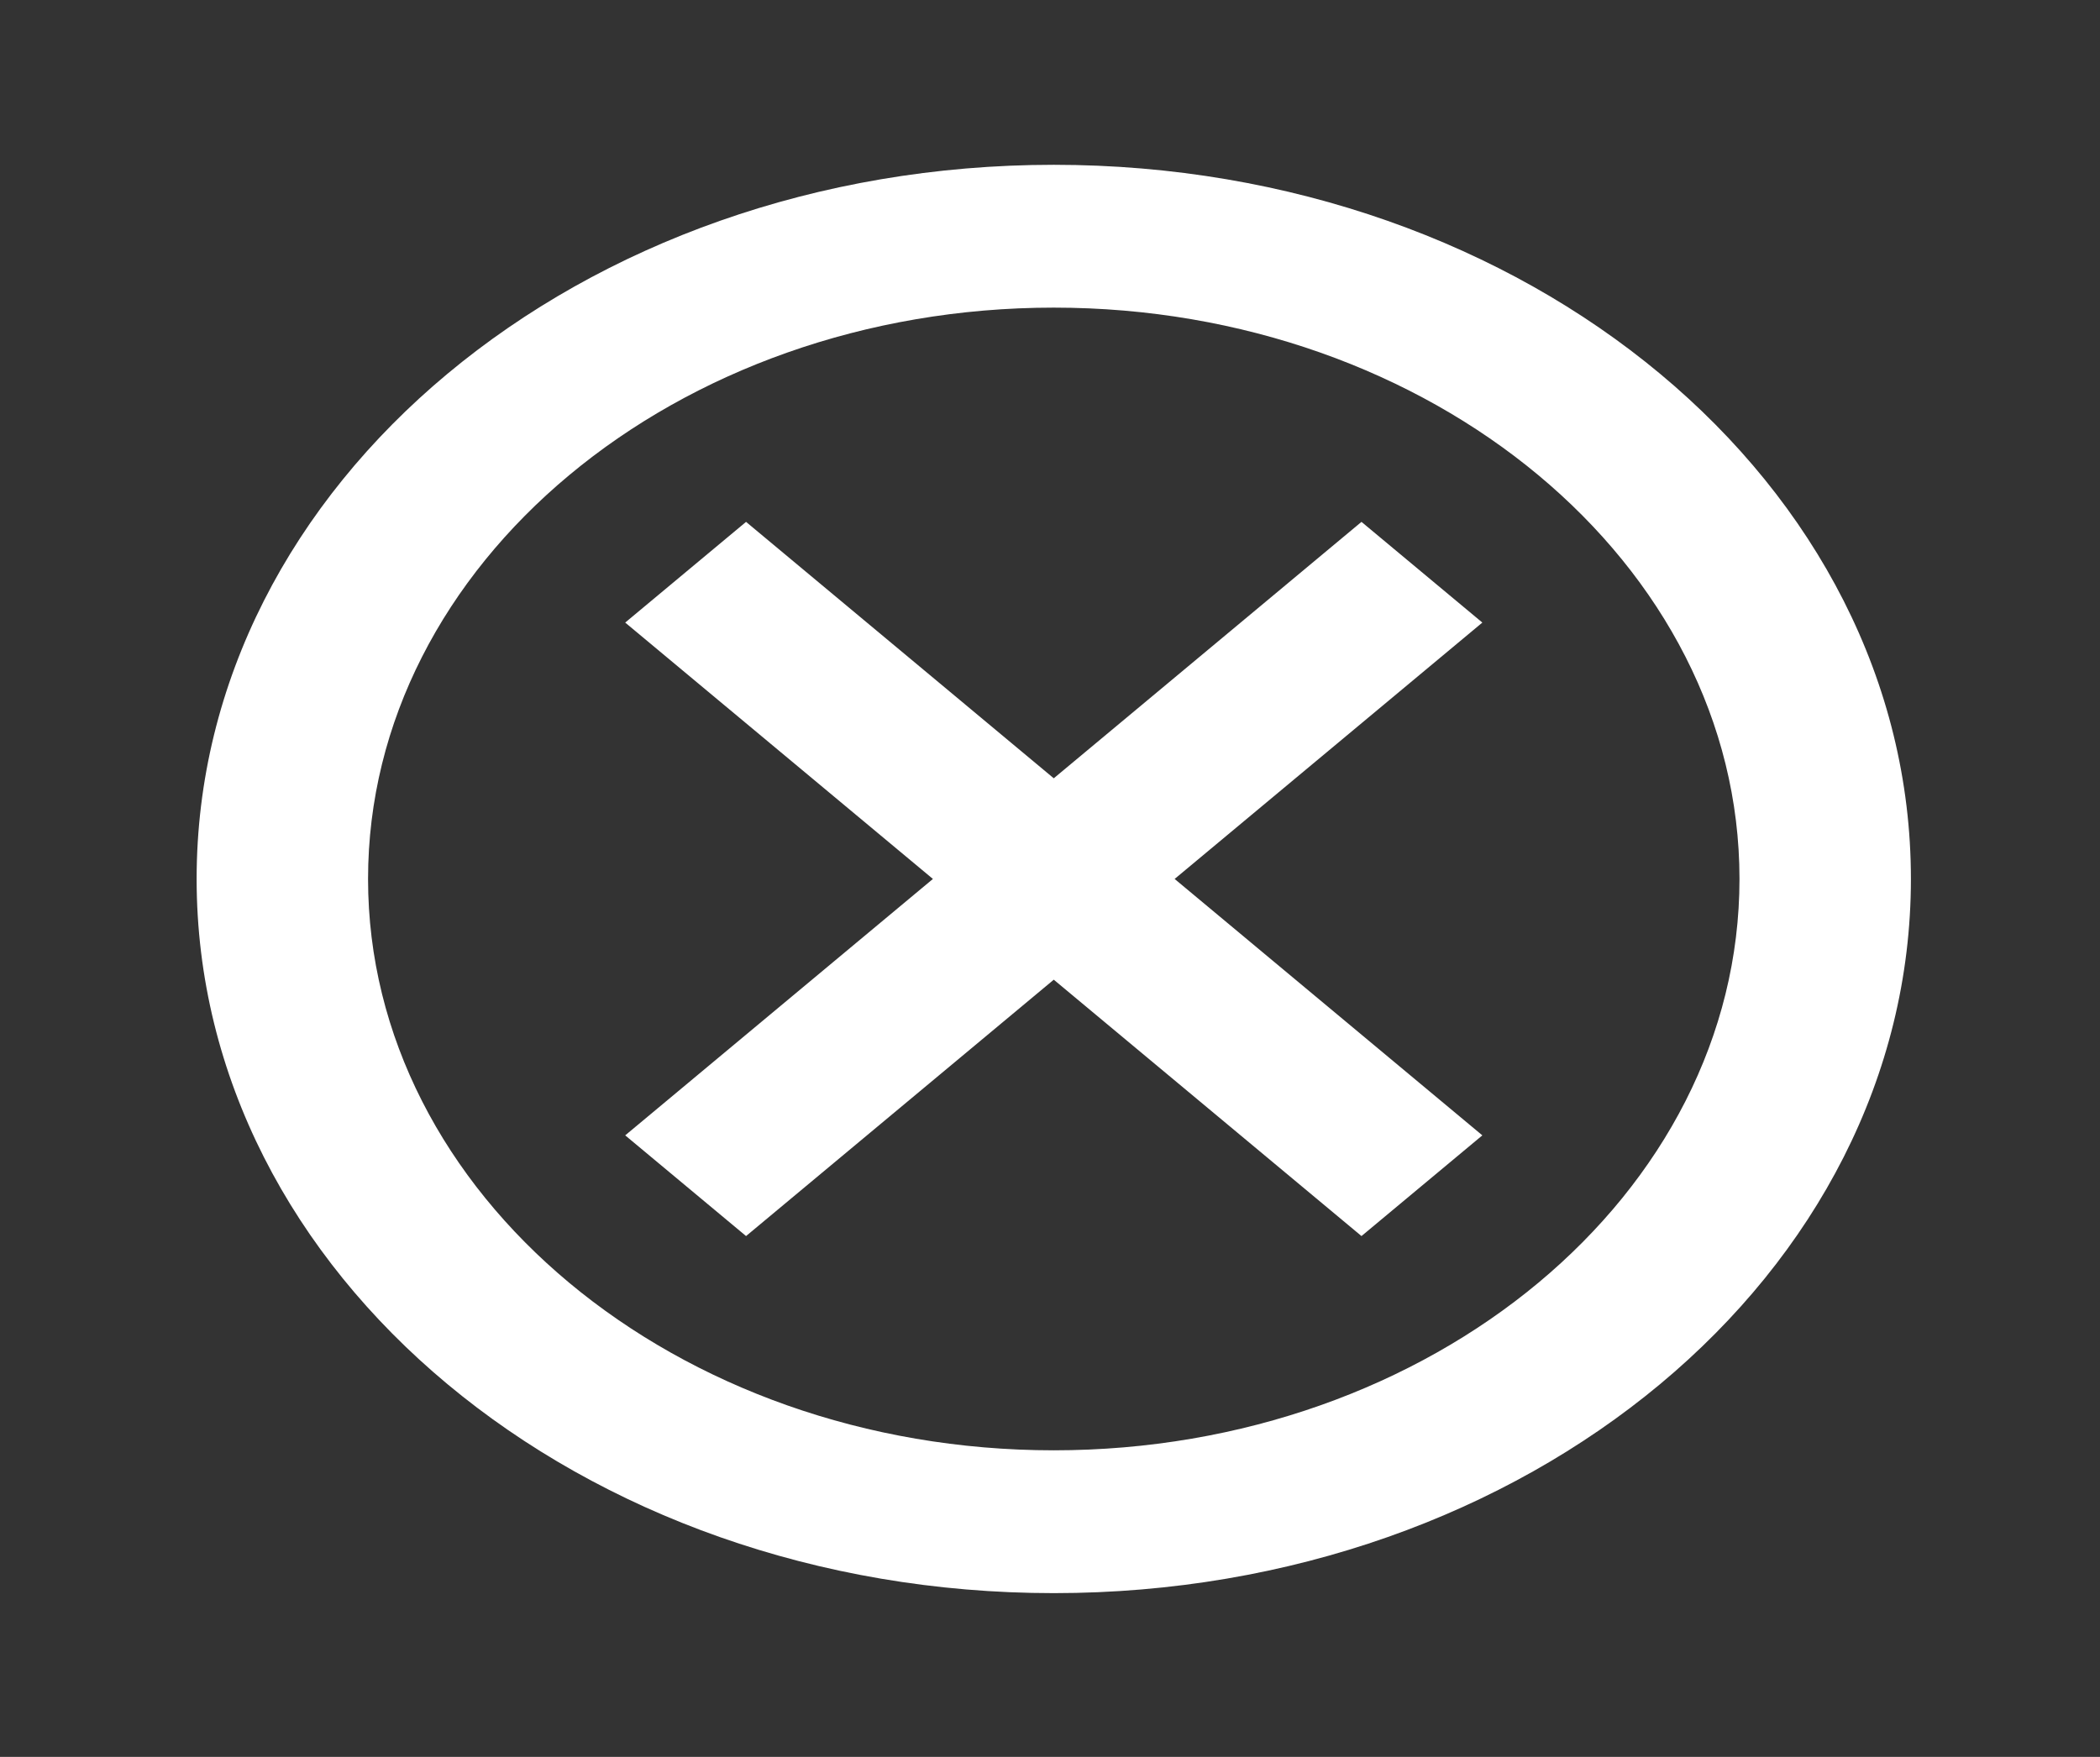 <svg width="49" height="41" viewBox="0 0 49 41" fill="none" xmlns="http://www.w3.org/2000/svg">
<rect x="0" y="0" width="49" height="41" fill="#333333" stroke="none"/>
<path d="M24.588 3.846C13.528 3.846 4.588 11.296 4.588 20.512C4.588 29.729 13.528 37.179 24.588 37.179C35.648 37.179 44.588 29.729 44.588 20.512C44.588 11.296 35.648 3.846 24.588 3.846ZM24.588 33.846C15.768 33.846 8.588 27.863 8.588 20.512C8.588 13.162 15.768 7.179 24.588 7.179C33.408 7.179 40.588 13.162 40.588 20.512C40.588 27.863 33.408 33.846 24.588 33.846ZM31.768 12.179L24.588 18.163L17.408 12.179L14.588 14.529L21.768 20.512L14.588 26.496L17.408 28.846L24.588 22.863L31.768 28.846L34.588 26.496L27.408 20.512L34.588 14.529L31.768 12.179Z" fill="white"/>
</svg>
